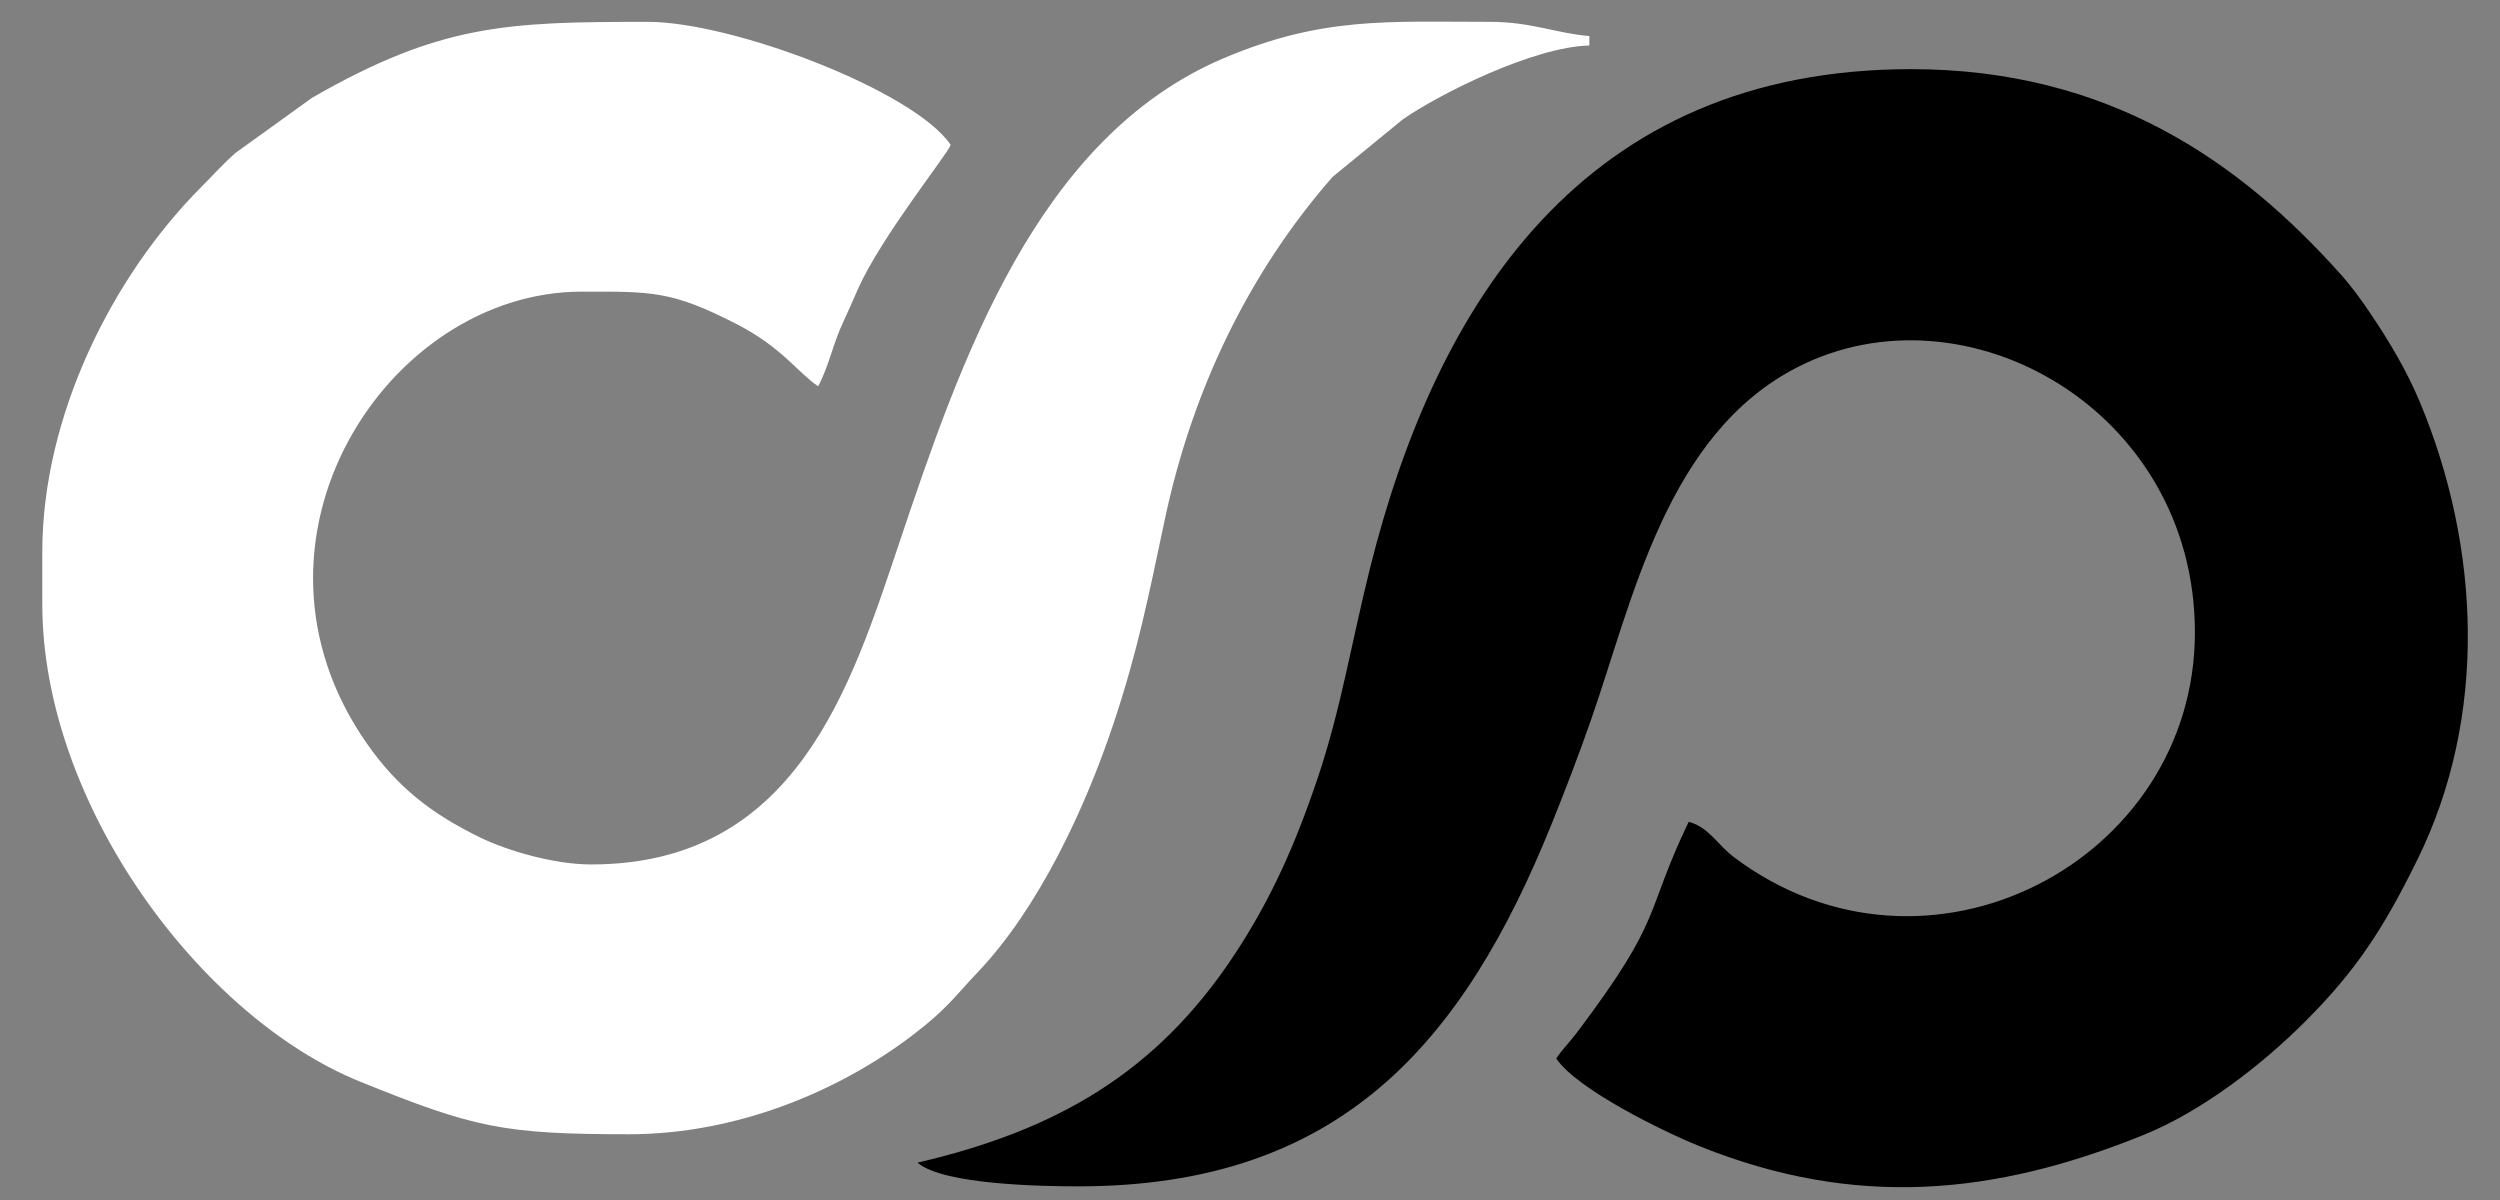 <svg viewBox="0 0 50 24" fill="none" xmlns="http://www.w3.org/2000/svg">
<rect x="0" y="0" width="50" height="24" fill="#808080" stroke="none"/>
<path fill-rule="evenodd" clip-rule="evenodd" d="M18.351 23.253C18.86 23.697 20.867 23.727 21.568 23.727C26.781 23.727 29.256 20.895 31.044 16.451C31.304 15.806 31.573 15.106 31.823 14.39C32.656 12.007 33.327 8.686 35.947 7.345C39.308 5.624 43.898 8.195 43.898 12.649C43.898 17.228 38.536 20.049 34.677 17.142C34.346 16.892 34.18 16.545 33.774 16.436C32.87 18.32 33.298 18.317 31.544 20.644C31.366 20.88 31.263 20.963 31.125 21.17C31.535 21.784 33.27 22.635 34.004 22.929C37.101 24.17 39.872 23.914 42.871 22.699C44.039 22.226 45.234 21.3 46.098 20.436C47.135 19.401 47.675 18.559 48.347 17.195C49.759 14.332 49.608 10.949 48.401 8.05C48.135 7.411 47.781 6.823 47.42 6.286C47.223 5.994 47.04 5.739 46.807 5.479C44.796 3.231 42.169 1.383 38.221 1.383C31.67 1.383 28.719 6.071 27.396 11.381C27.029 12.854 26.82 14.172 26.358 15.549C25.894 16.929 25.405 18.006 24.692 19.089C23.125 21.465 21.117 22.608 18.351 23.253V23.253Z" fill="currentColor"/>
<path fill-rule="evenodd" clip-rule="evenodd" d="M0.846 11.04V12.082C0.846 16.072 4.005 20.338 7.198 21.631C9.475 22.554 10.063 22.685 12.579 22.685C14.71 22.685 16.756 21.844 18.258 20.699C18.944 20.175 19.081 19.943 19.557 19.442C20.779 18.156 21.706 16.159 22.266 14.484C22.758 13.013 22.974 11.911 23.294 10.4C23.838 7.826 24.962 5.467 26.653 3.536L28.058 2.386C28.788 1.879 30.672 0.935 31.787 0.91V0.721C31.107 0.664 30.629 0.437 29.8 0.437C27.741 0.437 26.441 0.33 24.472 1.165C20.726 2.754 19.205 7.231 17.984 10.862C17.018 13.734 15.924 17.289 11.822 17.289C11.075 17.289 10.145 17.012 9.612 16.754C8.633 16.279 7.949 15.746 7.335 14.867C4.504 10.814 7.738 5.833 11.633 5.833C13.03 5.833 13.423 5.805 14.756 6.494C15.637 6.949 15.964 7.459 16.363 7.726C16.585 7.307 16.654 6.885 16.868 6.432C16.992 6.168 17.034 6.061 17.16 5.778C17.629 4.728 18.97 3.059 19.013 2.898C18.294 1.823 14.662 0.437 12.957 0.437C10.139 0.437 8.813 0.478 6.243 1.955L4.702 3.064C4.46 3.279 4.272 3.493 4.039 3.726C2.232 5.535 0.846 8.335 0.846 11.04V11.04Z" fill="white"/>
</svg>
